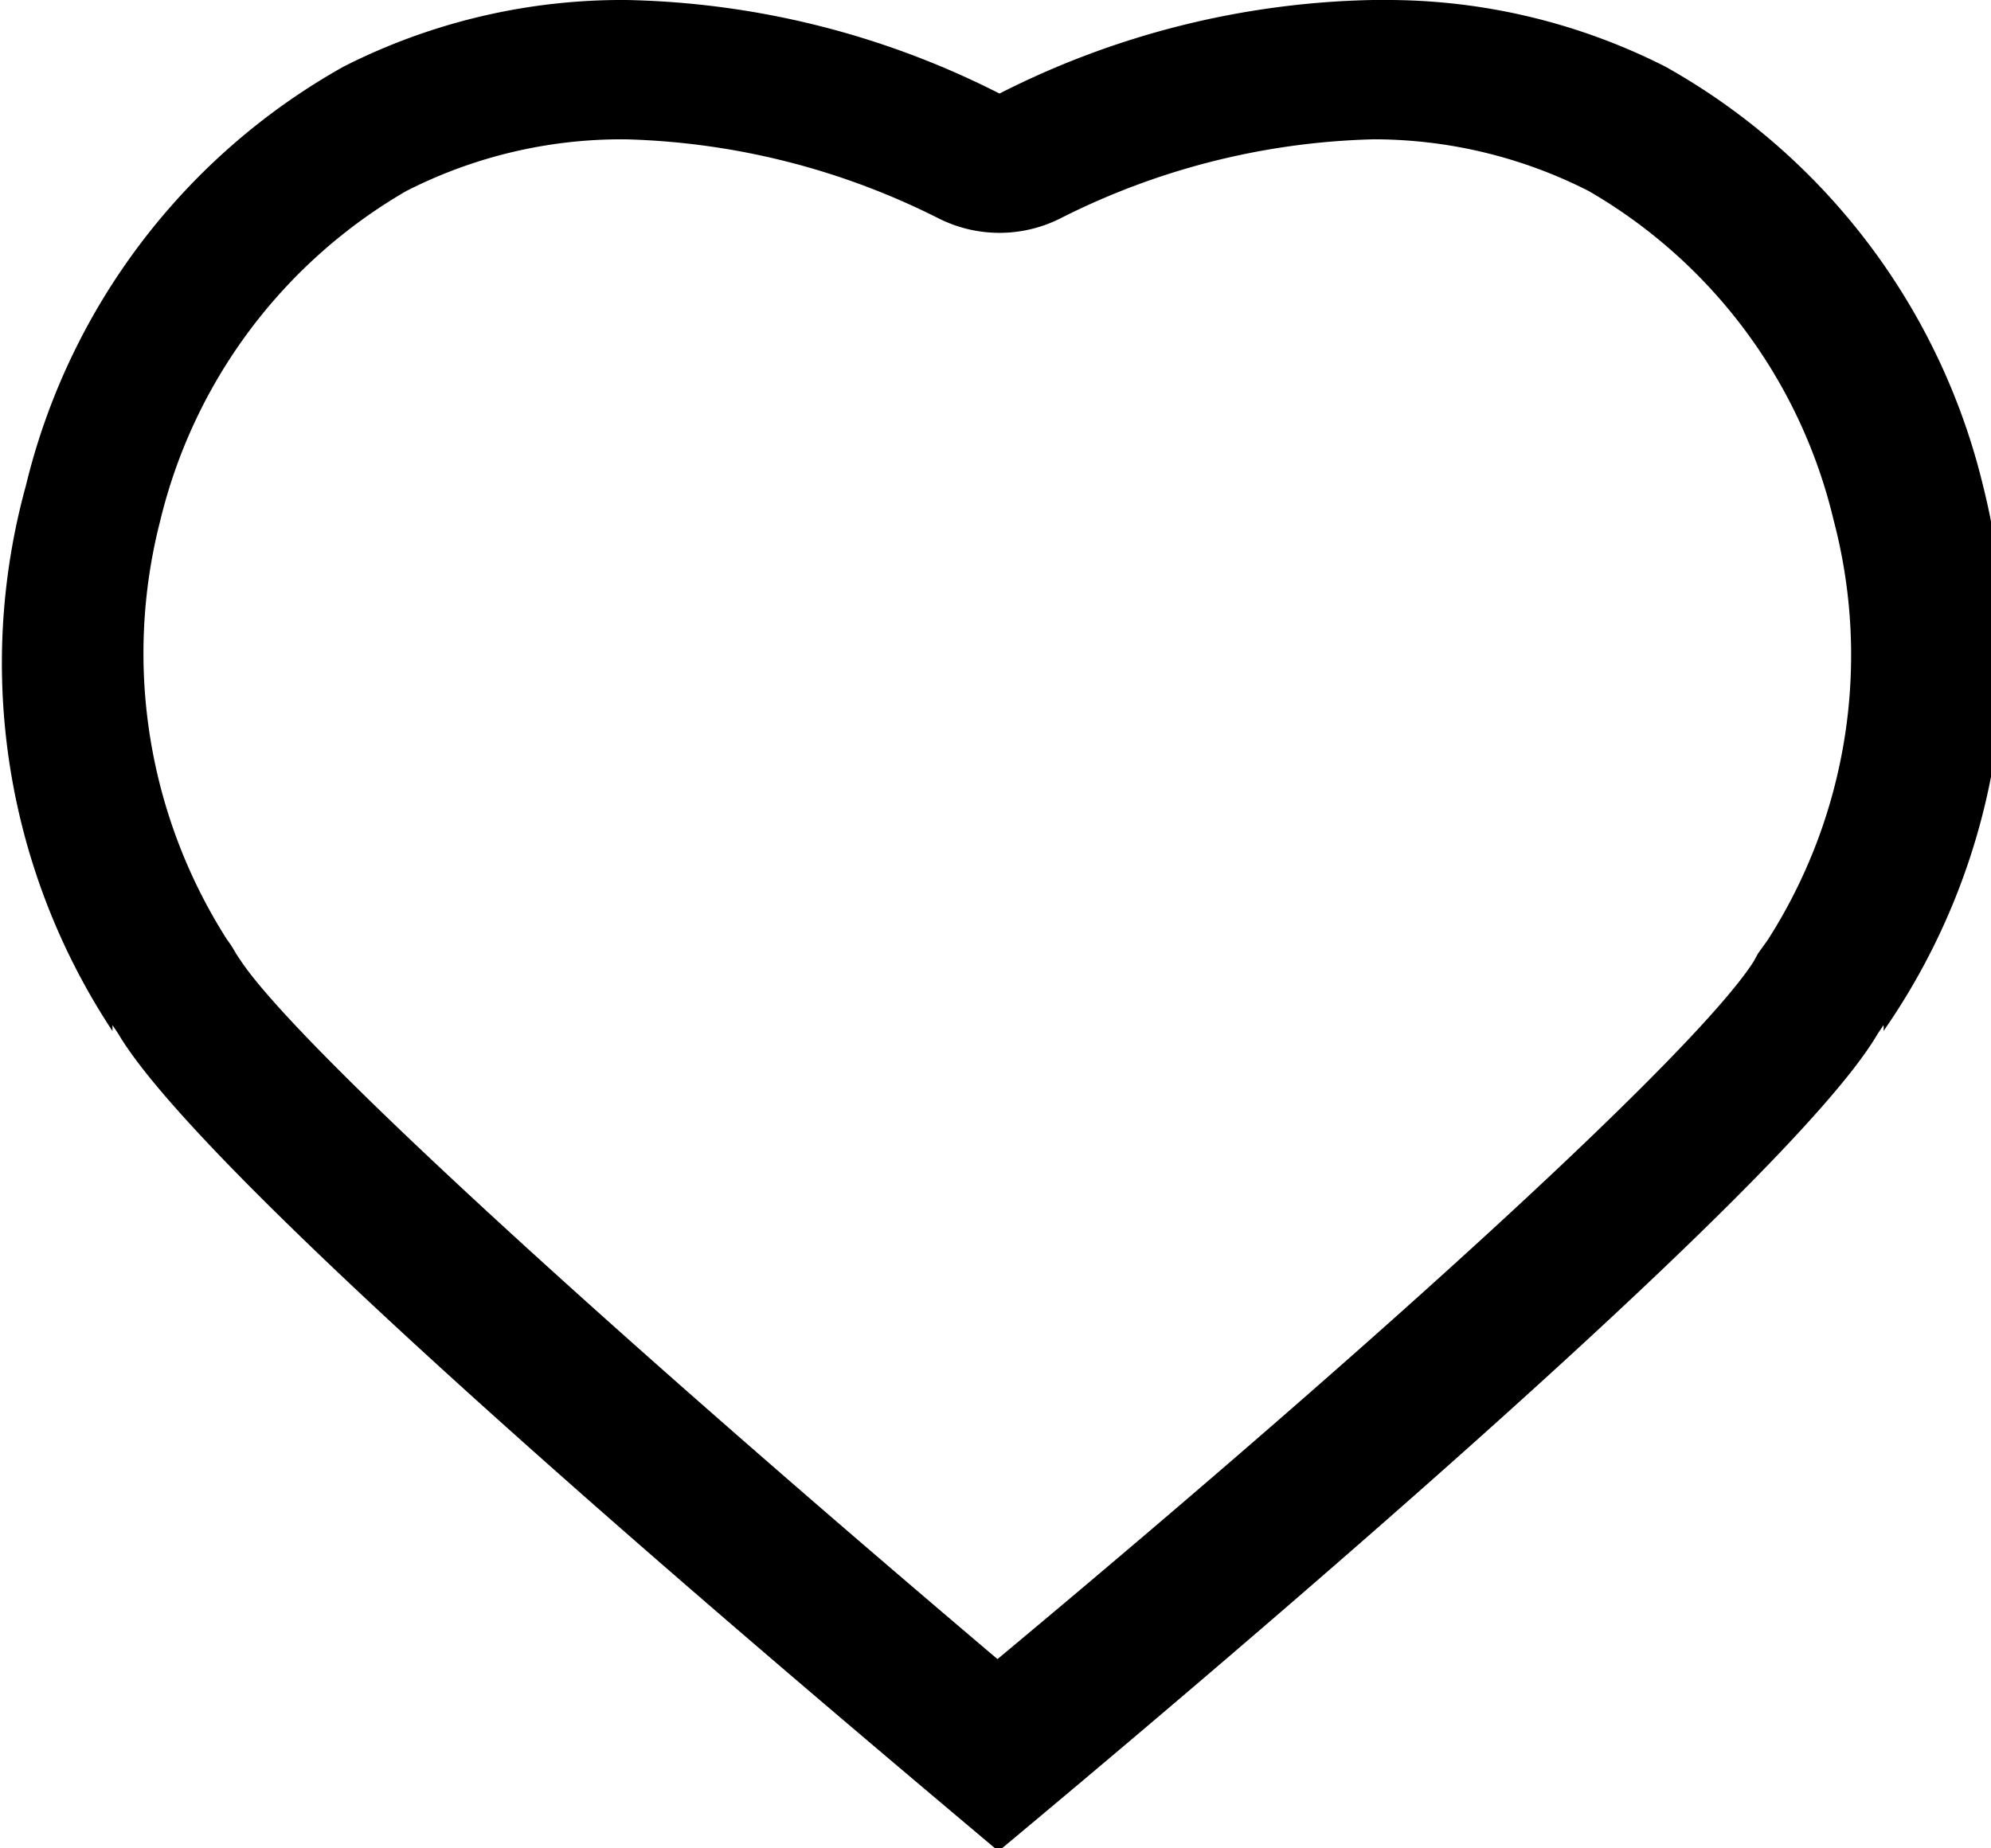 <svg xmlns="http://www.w3.org/2000/svg" viewBox="0 0 20 18.57"><path d="M217.62,43.34a4.76,4.76,0,0,1,2.21.52,5.21,5.21,0,0,1,2.46,3.31,5.31,5.31,0,0,1-.66,4.21l-.1.14-.05.09,0,0c-.58.89-3.56,3.64-7.59,7-4-3.39-7-6.14-7.59-7l0,0-.06-.09a1.1,1.1,0,0,0-.09-.14,5.35,5.35,0,0,1-.67-4.21,5.25,5.25,0,0,1,2.47-3.31,4.76,4.76,0,0,1,2.21-.52,7.4,7.4,0,0,1,3.13.79,1.36,1.36,0,0,0,1.24,0,7.36,7.36,0,0,1,3.13-.79m0-1.4a8.63,8.63,0,0,0-3.75.94,8.63,8.63,0,0,0-3.75-.94,6.18,6.18,0,0,0-2.84.67,6.6,6.6,0,0,0-3.19,4.21A6.71,6.71,0,0,0,205,52.3l0-.06.06.09,0,0c.92,1.56,7,6.66,8.84,8.21h0c1.86-1.55,7.92-6.65,8.83-8.21l0,0,.06-.09a.21.21,0,0,1,0,.06,6.72,6.72,0,0,0,1-5.48,6.6,6.6,0,0,0-3.19-4.21,6.18,6.18,0,0,0-2.84-.67Z" transform="translate(-203.87 -41.94)" fill="currentColor" /></svg>